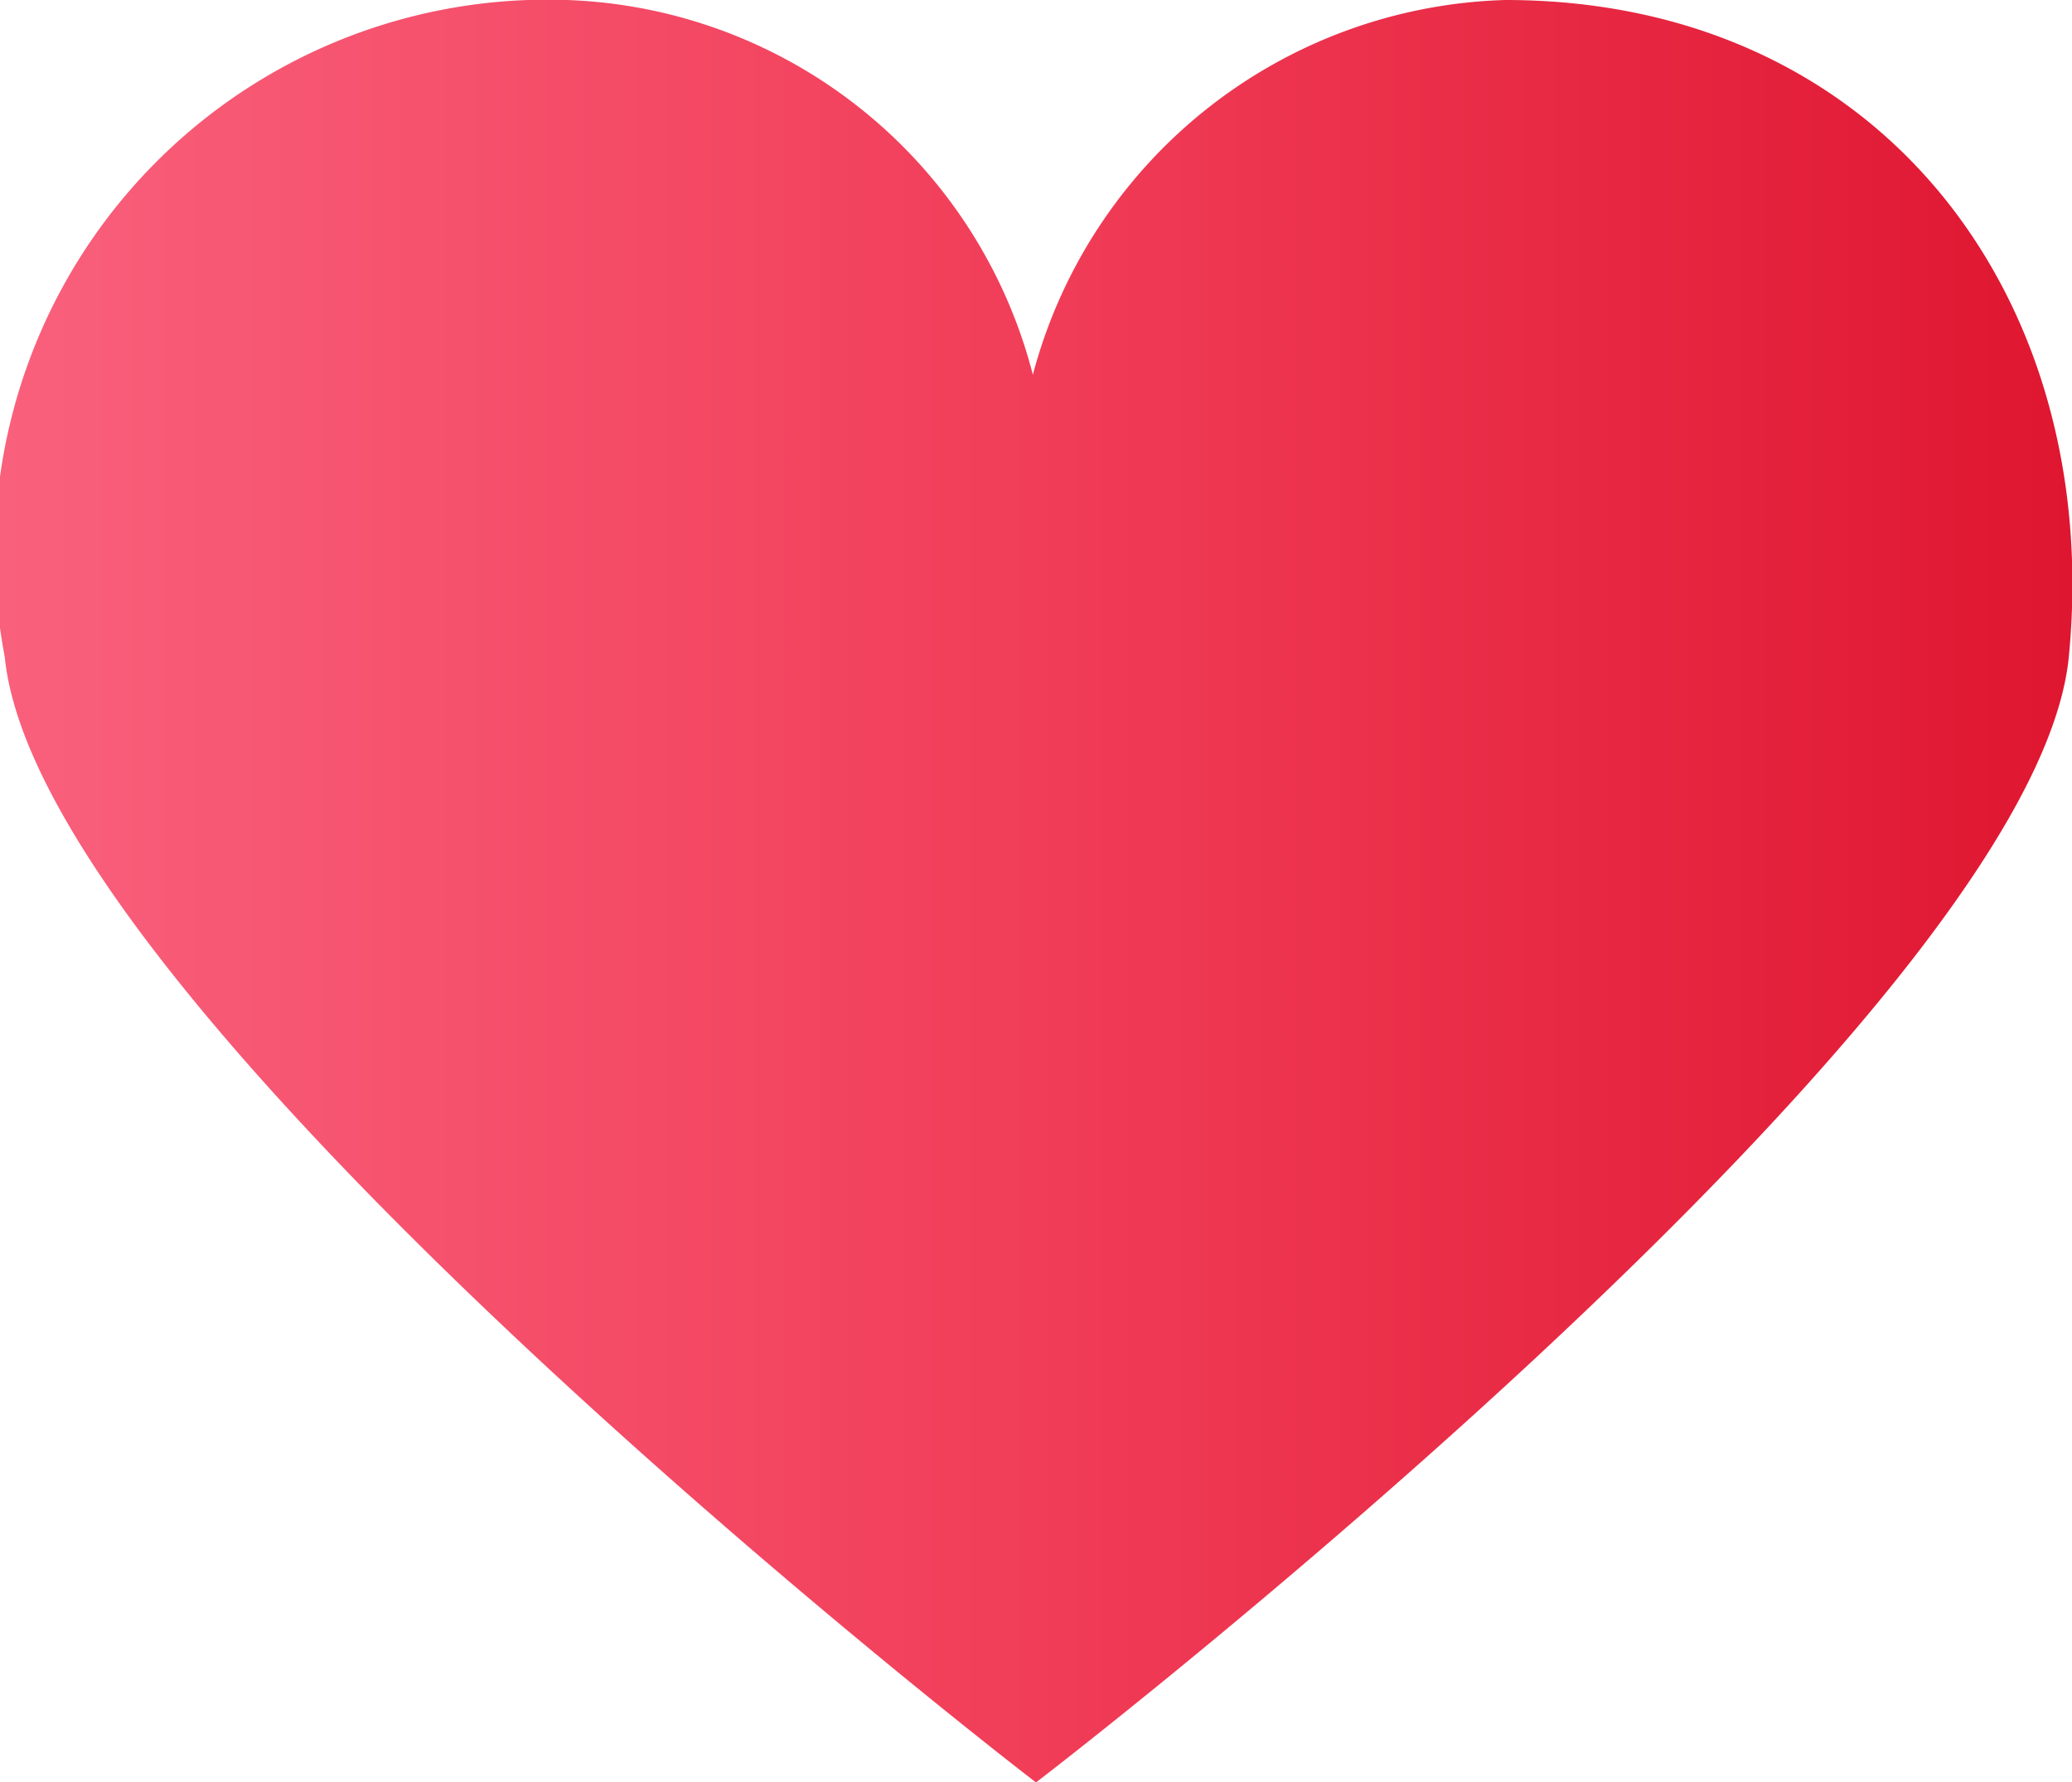 <svg id="Layer_1" data-name="Layer 1" xmlns="http://www.w3.org/2000/svg" xmlns:xlink="http://www.w3.org/1999/xlink" viewBox="0 0 13.16 11.32"><defs><style>.cls-1{fill:url(#linear-gradient);}</style><linearGradient id="linear-gradient" x1="0.49" y1="6.06" x2="13.65" y2="6.06" gradientUnits="userSpaceOnUse"><stop offset="0" stop-color="#f9607c"/><stop offset="0.5" stop-color="#f13d58"/><stop offset="1" stop-color="#df1630"/></linearGradient></defs><title>heart2</title><path class="cls-1" d="M10.05.4a3.2,3.2,0,0,0-3,2.38A3.17,3.17,0,0,0,4.09.4,3.51,3.51,0,0,0,.52,4.57C.74,6.84,7,11.67,7.07,11.72h0c.07-.05,6.34-4.88,6.56-7.15S12.44.4,10.05.4Z" transform="translate(-0.49 -0.4)"/></svg>